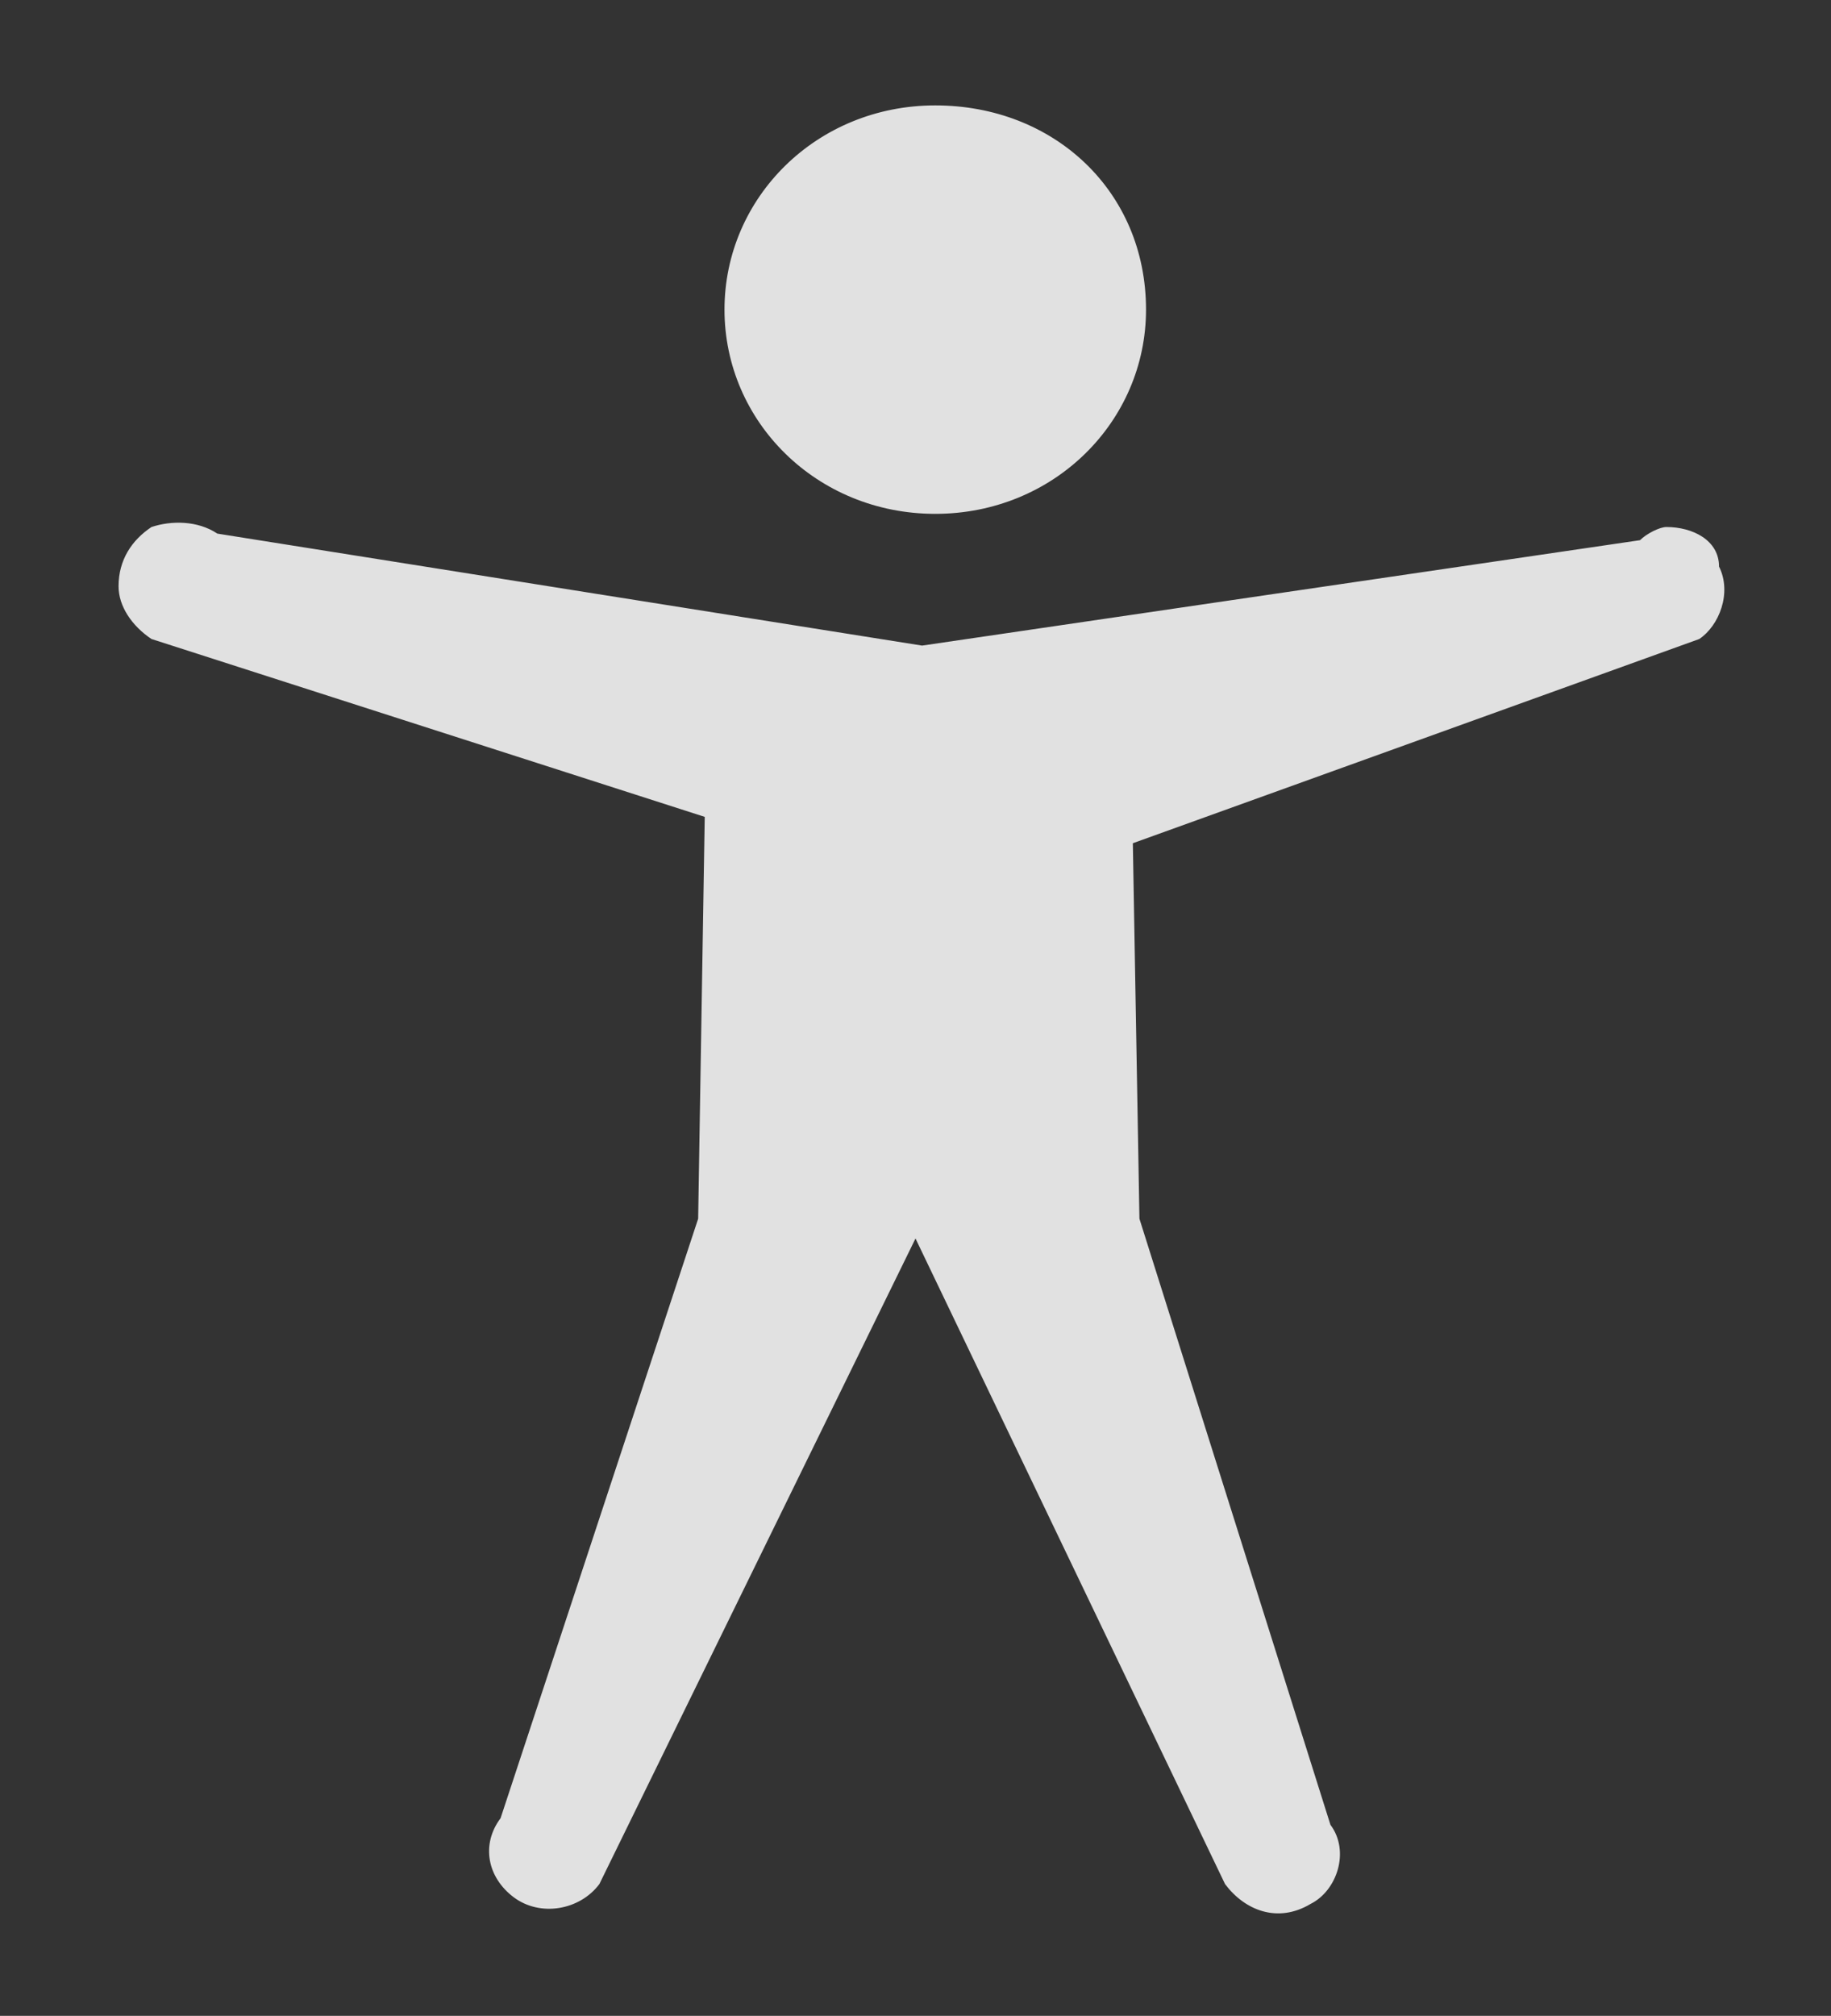 <?xml version="1.0" encoding="utf-8"?>
<!-- Generator: Adobe Illustrator 24.0.2, SVG Export Plug-In . SVG Version: 6.00 Build 0)  -->
<svg version="1.1" id="Layer_1" xmlns="http://www.w3.org/2000/svg" xmlns:xlink="http://www.w3.org/1999/xlink" x="0px" y="0px"
	 viewBox="0 0 27.8 30.6" style="enable-background:new 0 0 27.8 30.6;" xml:space="preserve">
<rect x="0" y="0" width="27.8" height="30.6" fill="#333333" stroke="none"/>
<style type="text/css">
	.st0{fill:#FFFFFF;fill-opacity:0.852;}
</style>
<path class="st0" d="M17.4,4.7c0,1.7-1.4,3.1-3.2,3.1S11,6.4,11,4.7s1.4-3.1,3.2-3.1S17.4,2.9,17.4,4.7 M25.3,8
	c-0.1,0-0.3,0.1-0.4,0.2L14,9.8L3.3,8.1C3,7.9,2.6,7.9,2.3,8C2,8.2,1.8,8.5,1.8,8.9c0,0.3,0.2,0.6,0.5,0.8l8.4,2.7l-0.1,6.1l-3,9.1
	c-0.3,0.4-0.2,0.9,0.2,1.2c0.4,0.3,1,0.2,1.3-0.2l4.8-9.8l4.7,9.8c0.3,0.4,0.8,0.6,1.3,0.3c0.4-0.2,0.6-0.8,0.3-1.2l-2.9-9.2
	l-0.1-5.7l8.6-3.1c0.3-0.2,0.5-0.7,0.3-1.1C26.1,8.2,25.7,8,25.3,8"/>
</svg>
